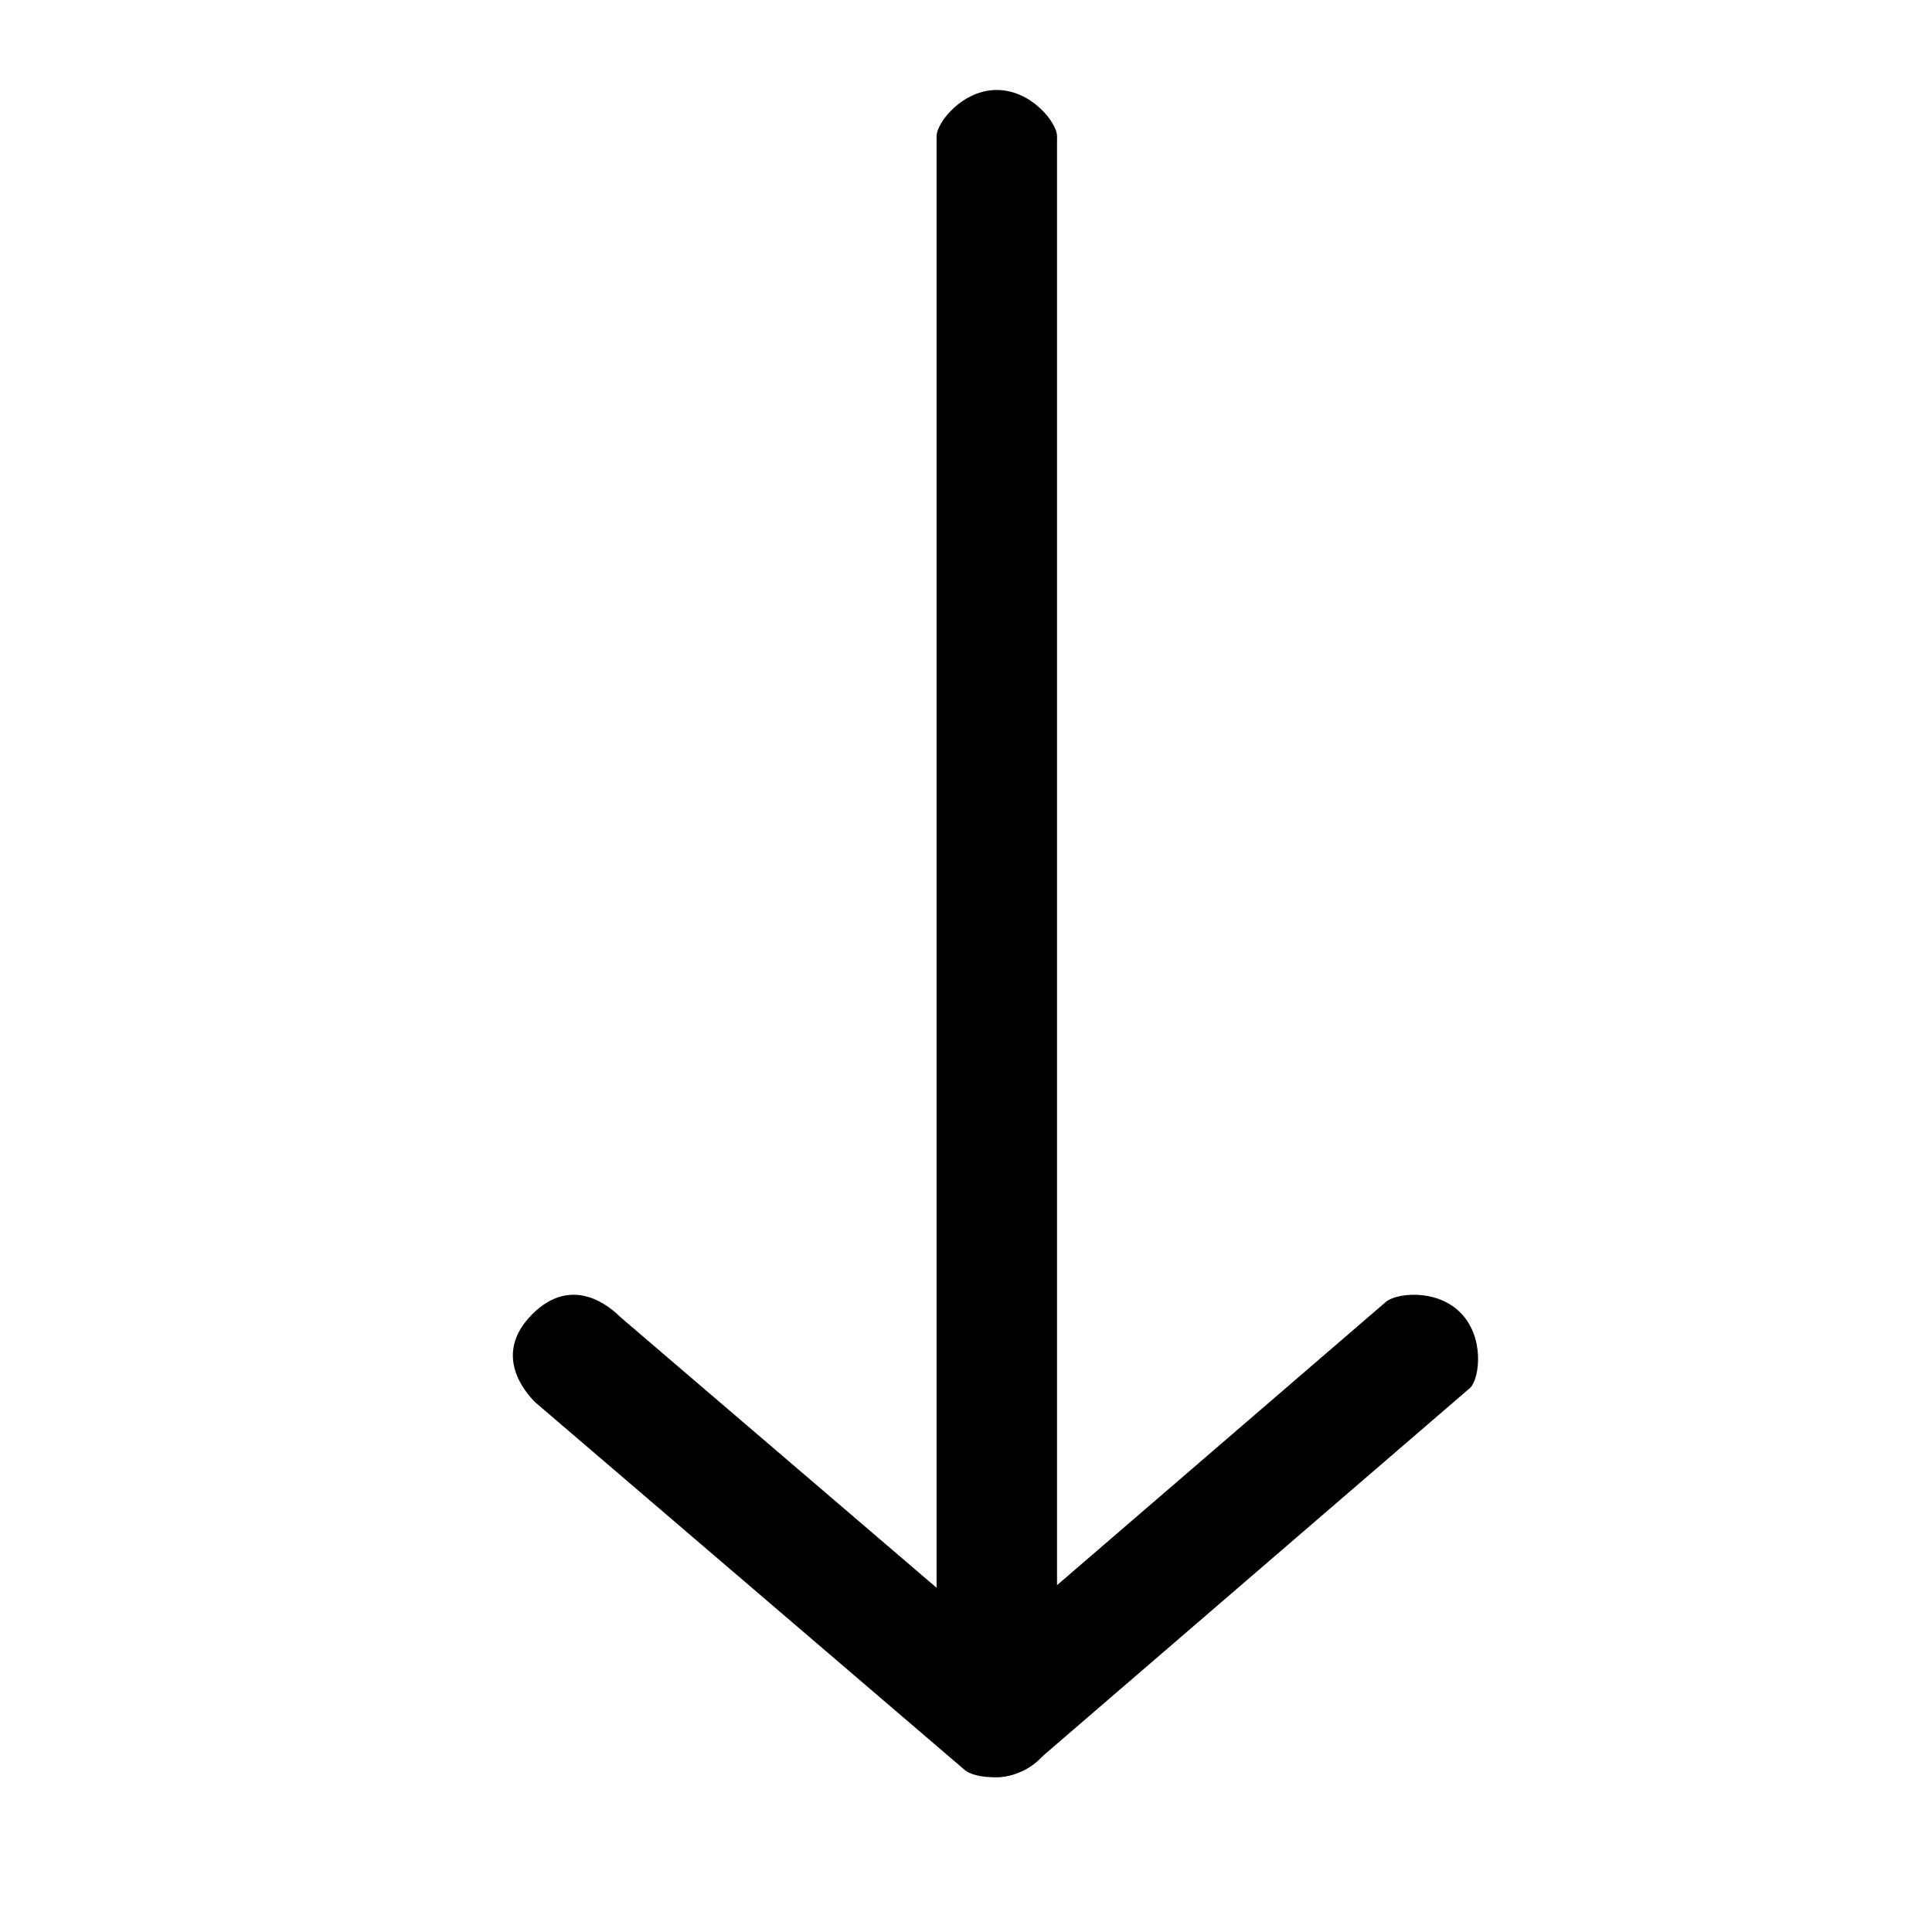 <?xml version="1.0" standalone="no"?><!DOCTYPE svg PUBLIC "-//W3C//DTD SVG 1.1//EN" "http://www.w3.org/Graphics/SVG/1.1/DTD/svg11.dtd"><svg t="1489131543329" class="icon" style="" viewBox="0 0 1024 1024" version="1.1" xmlns="http://www.w3.org/2000/svg" p-id="3824" xmlns:xlink="http://www.w3.org/1999/xlink" width="200" height="200"><defs><style type="text/css"></style></defs><path d="M496.404 843.88c-0.002 7.056 1.552 34.058 31.924 34.058 30.376-0.002 31.923-27.006 31.925-34.058L560.253 72.168c-0.002-7.054-13.523-24.477-31.925-24.48-18.4 0.002-31.926 17.426-31.924 24.48L496.404 843.88z" p-id="3825"></path><path d="M508.211 884.997c-4.991 4.988-22.987 25.178-1.509 46.657 21.479 21.476 41.669 3.478 46.658-1.507l225.9-194.599c4.986-4.989 7.745-26.87-5.266-39.884-13.014-13.012-34.899-10.255-39.885-5.266L508.211 884.997z" p-id="3826"></path><path d="M328.783 698.054c-4.989-4.991-25.177-22.987-46.657-1.51-21.477 21.479-3.479 41.67 1.507 46.659l227.323 194.598c4.989 4.986 26.87 7.744 39.884-5.266 13.011-13.014 10.255-34.899 5.266-39.884L328.783 698.054z" p-id="3827"></path></svg>